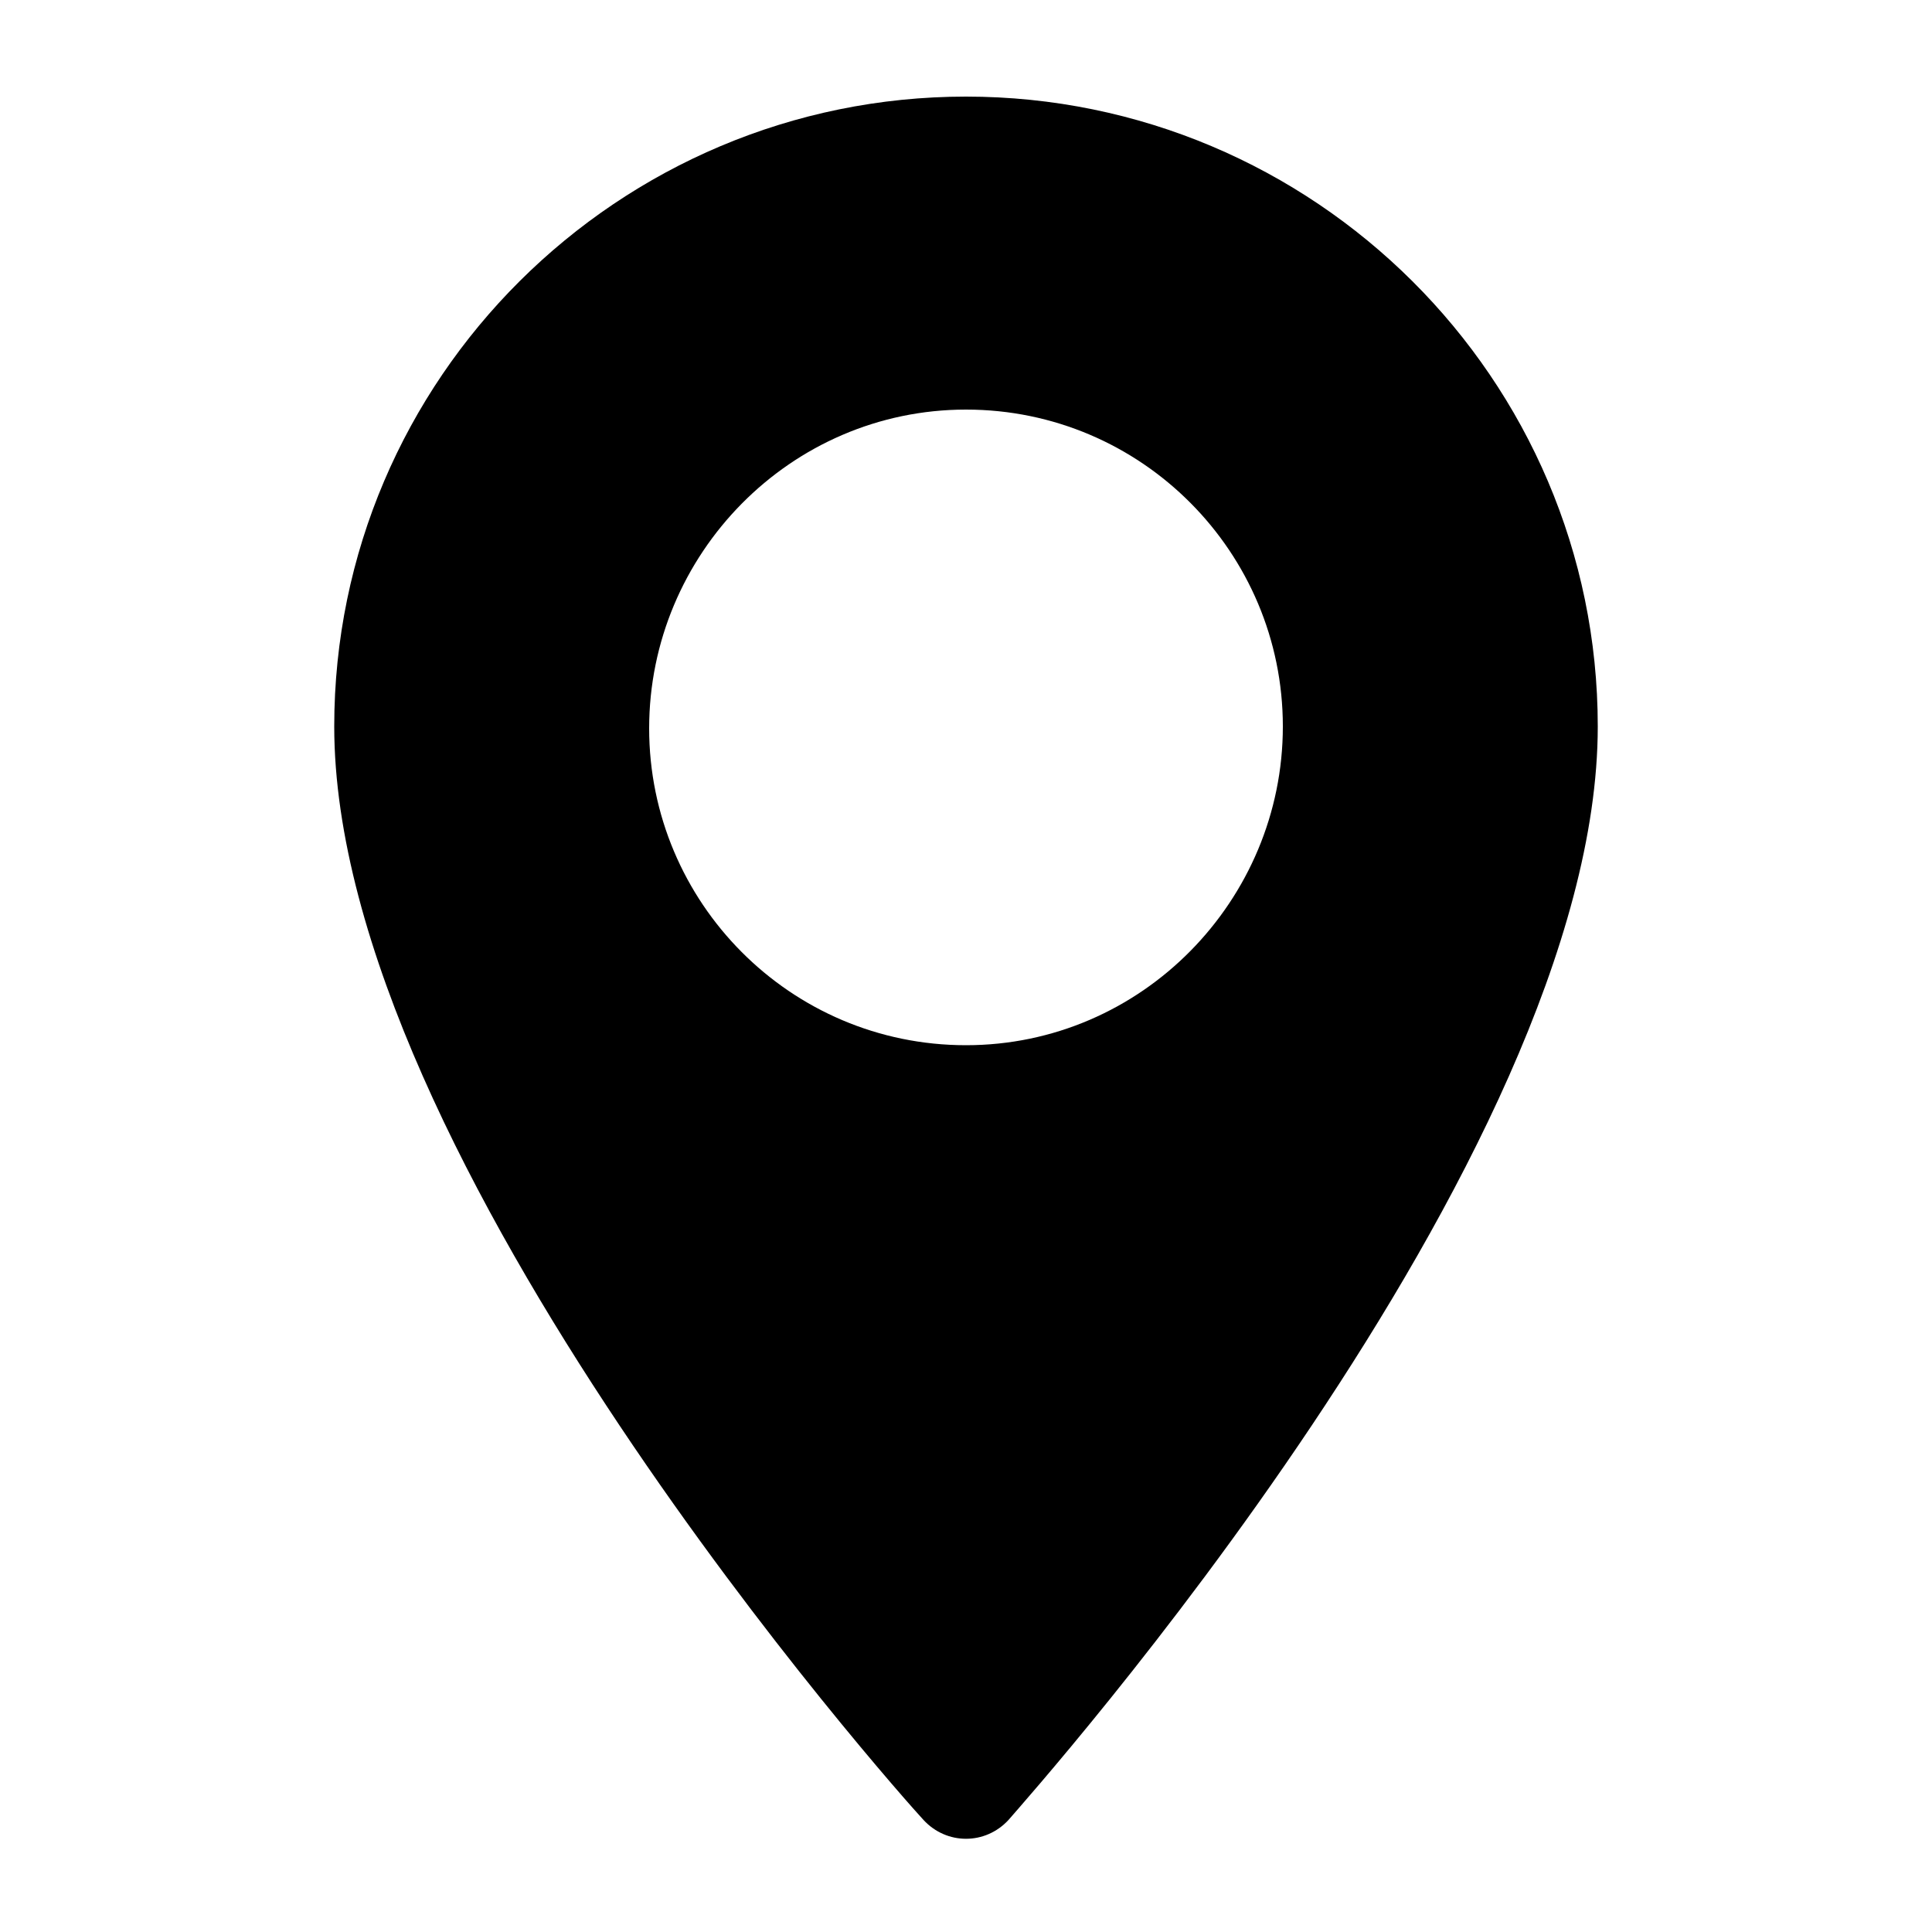 <?xml version="1.0" encoding="utf-8"?>
<!-- Generator: Adobe Illustrator 19.0.0, SVG Export Plug-In . SVG Version: 6.00 Build 0)  -->
<svg version="1.1" id="Layer_1" xmlns="http://www.w3.org/2000/svg" xmlns:xlink="http://www.w3.org/1999/xlink" x="0px" y="0px"
	 viewBox="0 0 100 100" style="enable-background:new 0 0 100 100;" xml:space="preserve">
<g id="XMLID_29657_">
	<g id="XMLID_39_">
		<g id="XMLID_40_">
			<path id="XMLID_41_" d="M50,5C32,5,17.3,19.6,17.3,37.6c0,22.4,29.2,55.2,30.5,56.6c1.2,1.3,3.2,1.3,4.4,0
				c1.2-1.4,30.5-34.2,30.5-56.6C82.7,19.6,68,5,50,5z M50,54.1c-9.1,0-16.4-7.4-16.4-16.4S40.9,21.2,50,21.2s16.4,7.4,16.4,16.4
				S59.1,54.1,50,54.1z"/>
		</g>
	</g>
</g>
</svg>
